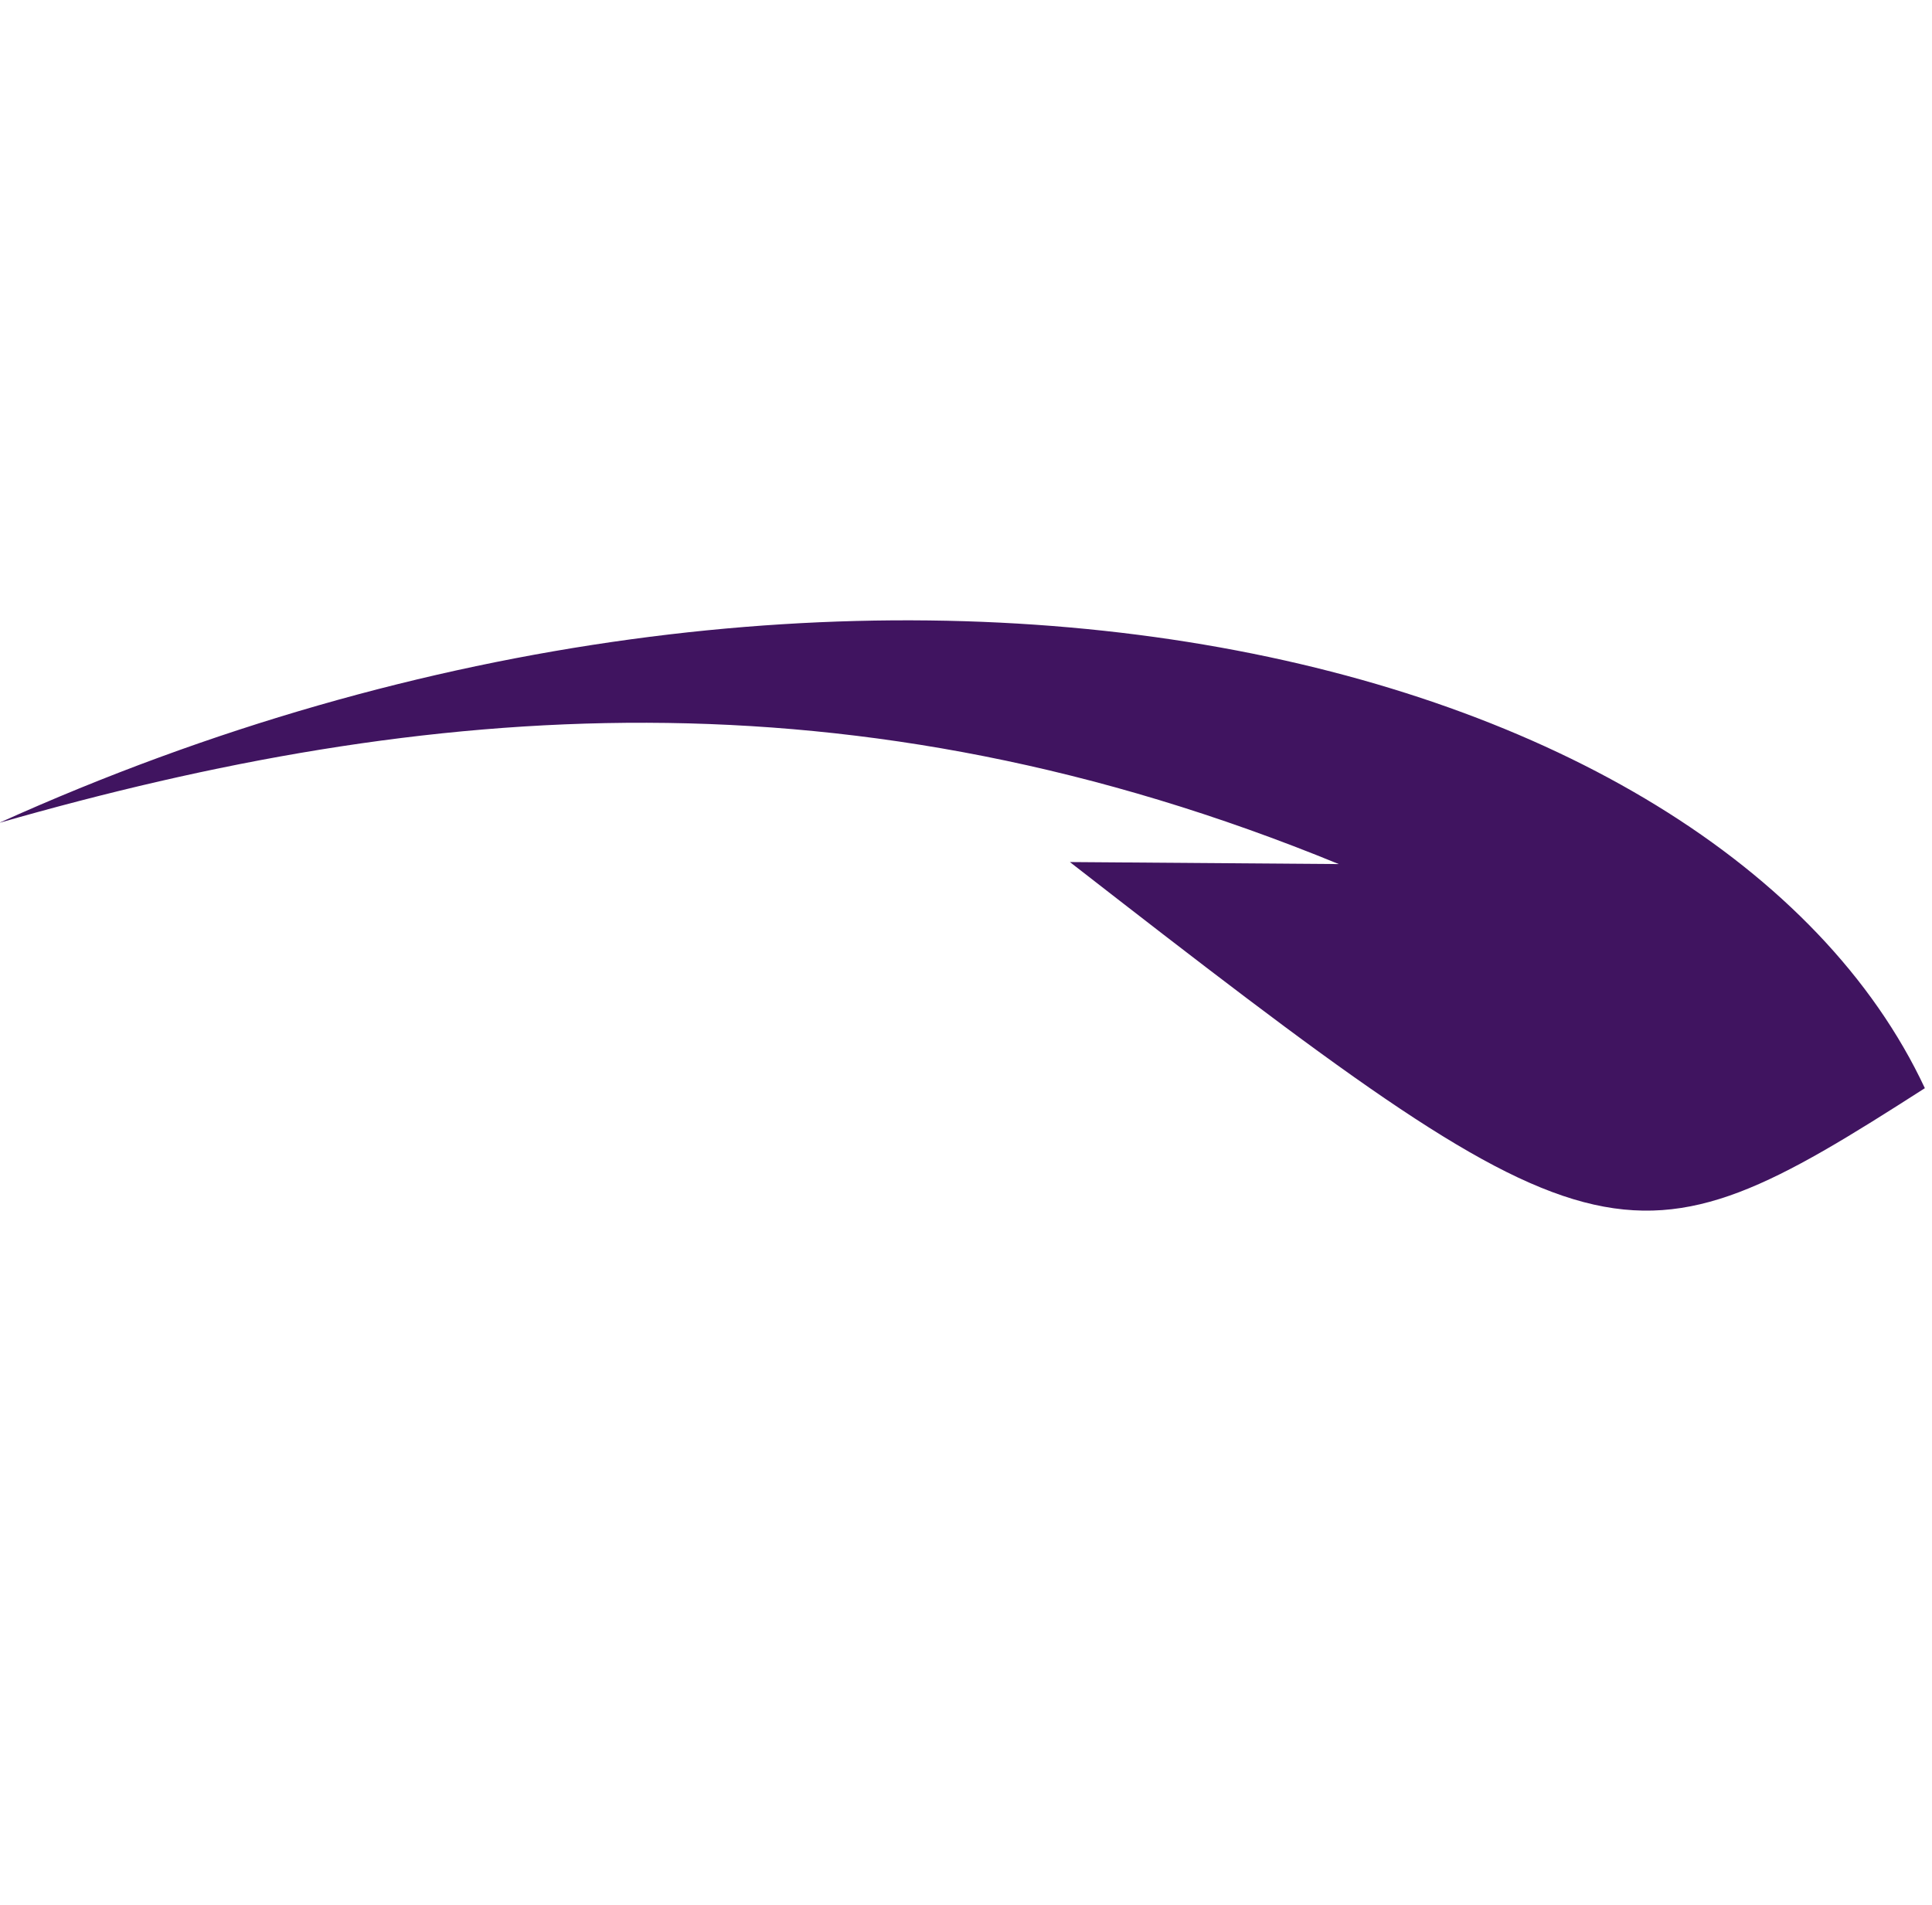 <svg xmlns="http://www.w3.org/2000/svg" width="173.953" height="171.514" viewBox="0 0 173.953 171.514">
  <path id="Path_31681" data-name="Path 31681" d="M151.574,245.9c-37.836-13.051-71.1-32.436-96.637-72.256,9.562,6.809,14.475,10.307,19.719,14.043-17.789-57.818-19.237-59.53-51.348-60.847C15.7,170.254,68.729,230.229,151.574,245.9" transform="matrix(-0.819, 0.574, -0.574, -0.819, 265.205, 188.478)" fill="#401460"/>
</svg>
